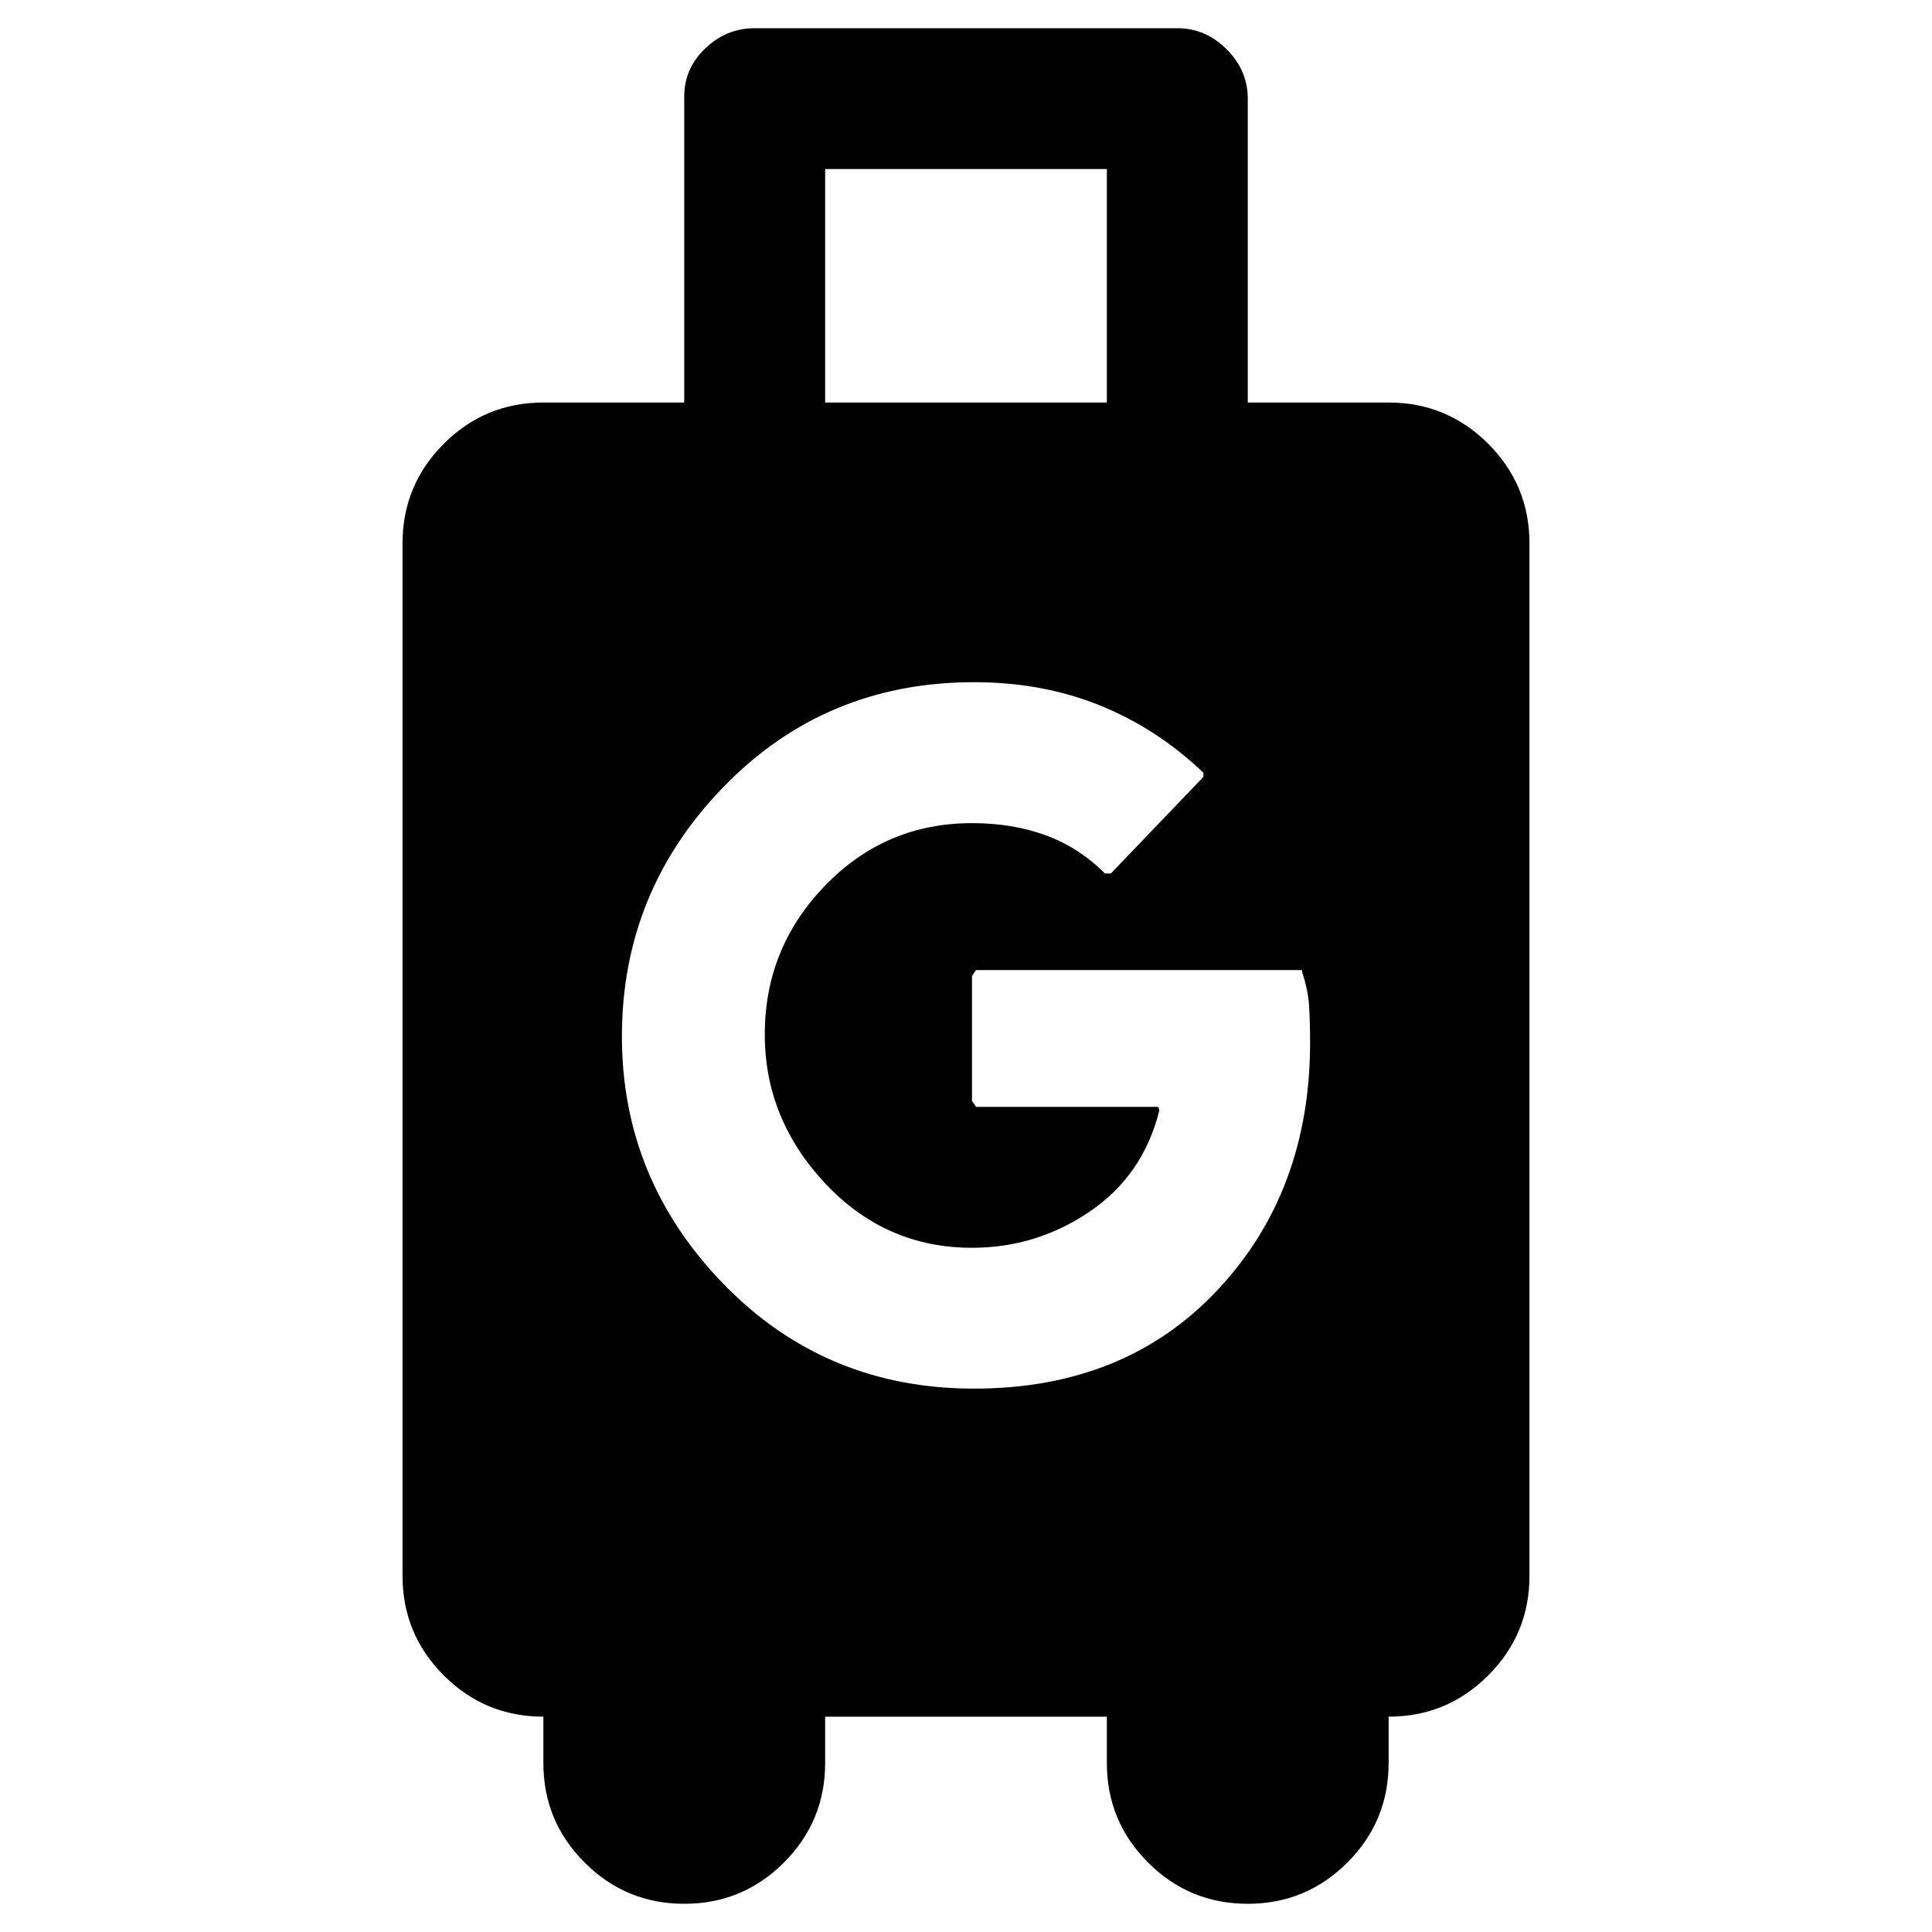<svg xmlns="http://www.w3.org/2000/svg" height="20" width="20"><path d="M7.083 19.708Q6.479 19.708 6.052 19.281Q5.625 18.854 5.625 18.25V17.771Q5.021 17.771 4.594 17.344Q4.167 16.917 4.167 16.312V5.625Q4.167 5.021 4.594 4.594Q5.021 4.167 5.625 4.167H7.083V1Q7.083 0.708 7.302 0.5Q7.521 0.292 7.812 0.292H12.188Q12.479 0.292 12.698 0.51Q12.917 0.729 12.917 1.021V4.167H14.375Q14.979 4.167 15.406 4.594Q15.833 5.021 15.833 5.625V16.312Q15.833 16.917 15.406 17.344Q14.979 17.771 14.375 17.771V18.25Q14.375 18.854 13.948 19.281Q13.521 19.708 12.917 19.708Q12.312 19.708 11.885 19.281Q11.458 18.854 11.458 18.25V17.771H8.542V18.25Q8.542 18.854 8.115 19.281Q7.688 19.708 7.083 19.708ZM8.542 4.167H11.458V1.75H8.542ZM10.083 14.375Q11.646 14.375 12.604 13.354Q13.562 12.333 13.562 10.792Q13.562 10.583 13.552 10.417Q13.542 10.25 13.479 10.062Q13.479 10.042 13.479 10.042H10.104Q10.104 10.042 10.062 10.104V11.396Q10.062 11.396 10.104 11.458H11.979Q12 11.458 12 11.5Q11.833 12.167 11.281 12.542Q10.729 12.917 10.062 12.917Q9.167 12.917 8.542 12.25Q7.917 11.583 7.917 10.708Q7.917 9.812 8.542 9.167Q9.167 8.521 10.062 8.521Q10.479 8.521 10.823 8.646Q11.167 8.771 11.438 9.042Q11.438 9.042 11.469 9.042Q11.5 9.042 11.5 9.042L12.458 8.042V8Q11.979 7.542 11.385 7.302Q10.792 7.062 10.083 7.062Q8.542 7.062 7.49 8.146Q6.438 9.229 6.438 10.729Q6.438 12.208 7.49 13.292Q8.542 14.375 10.083 14.375Z"/></svg>
